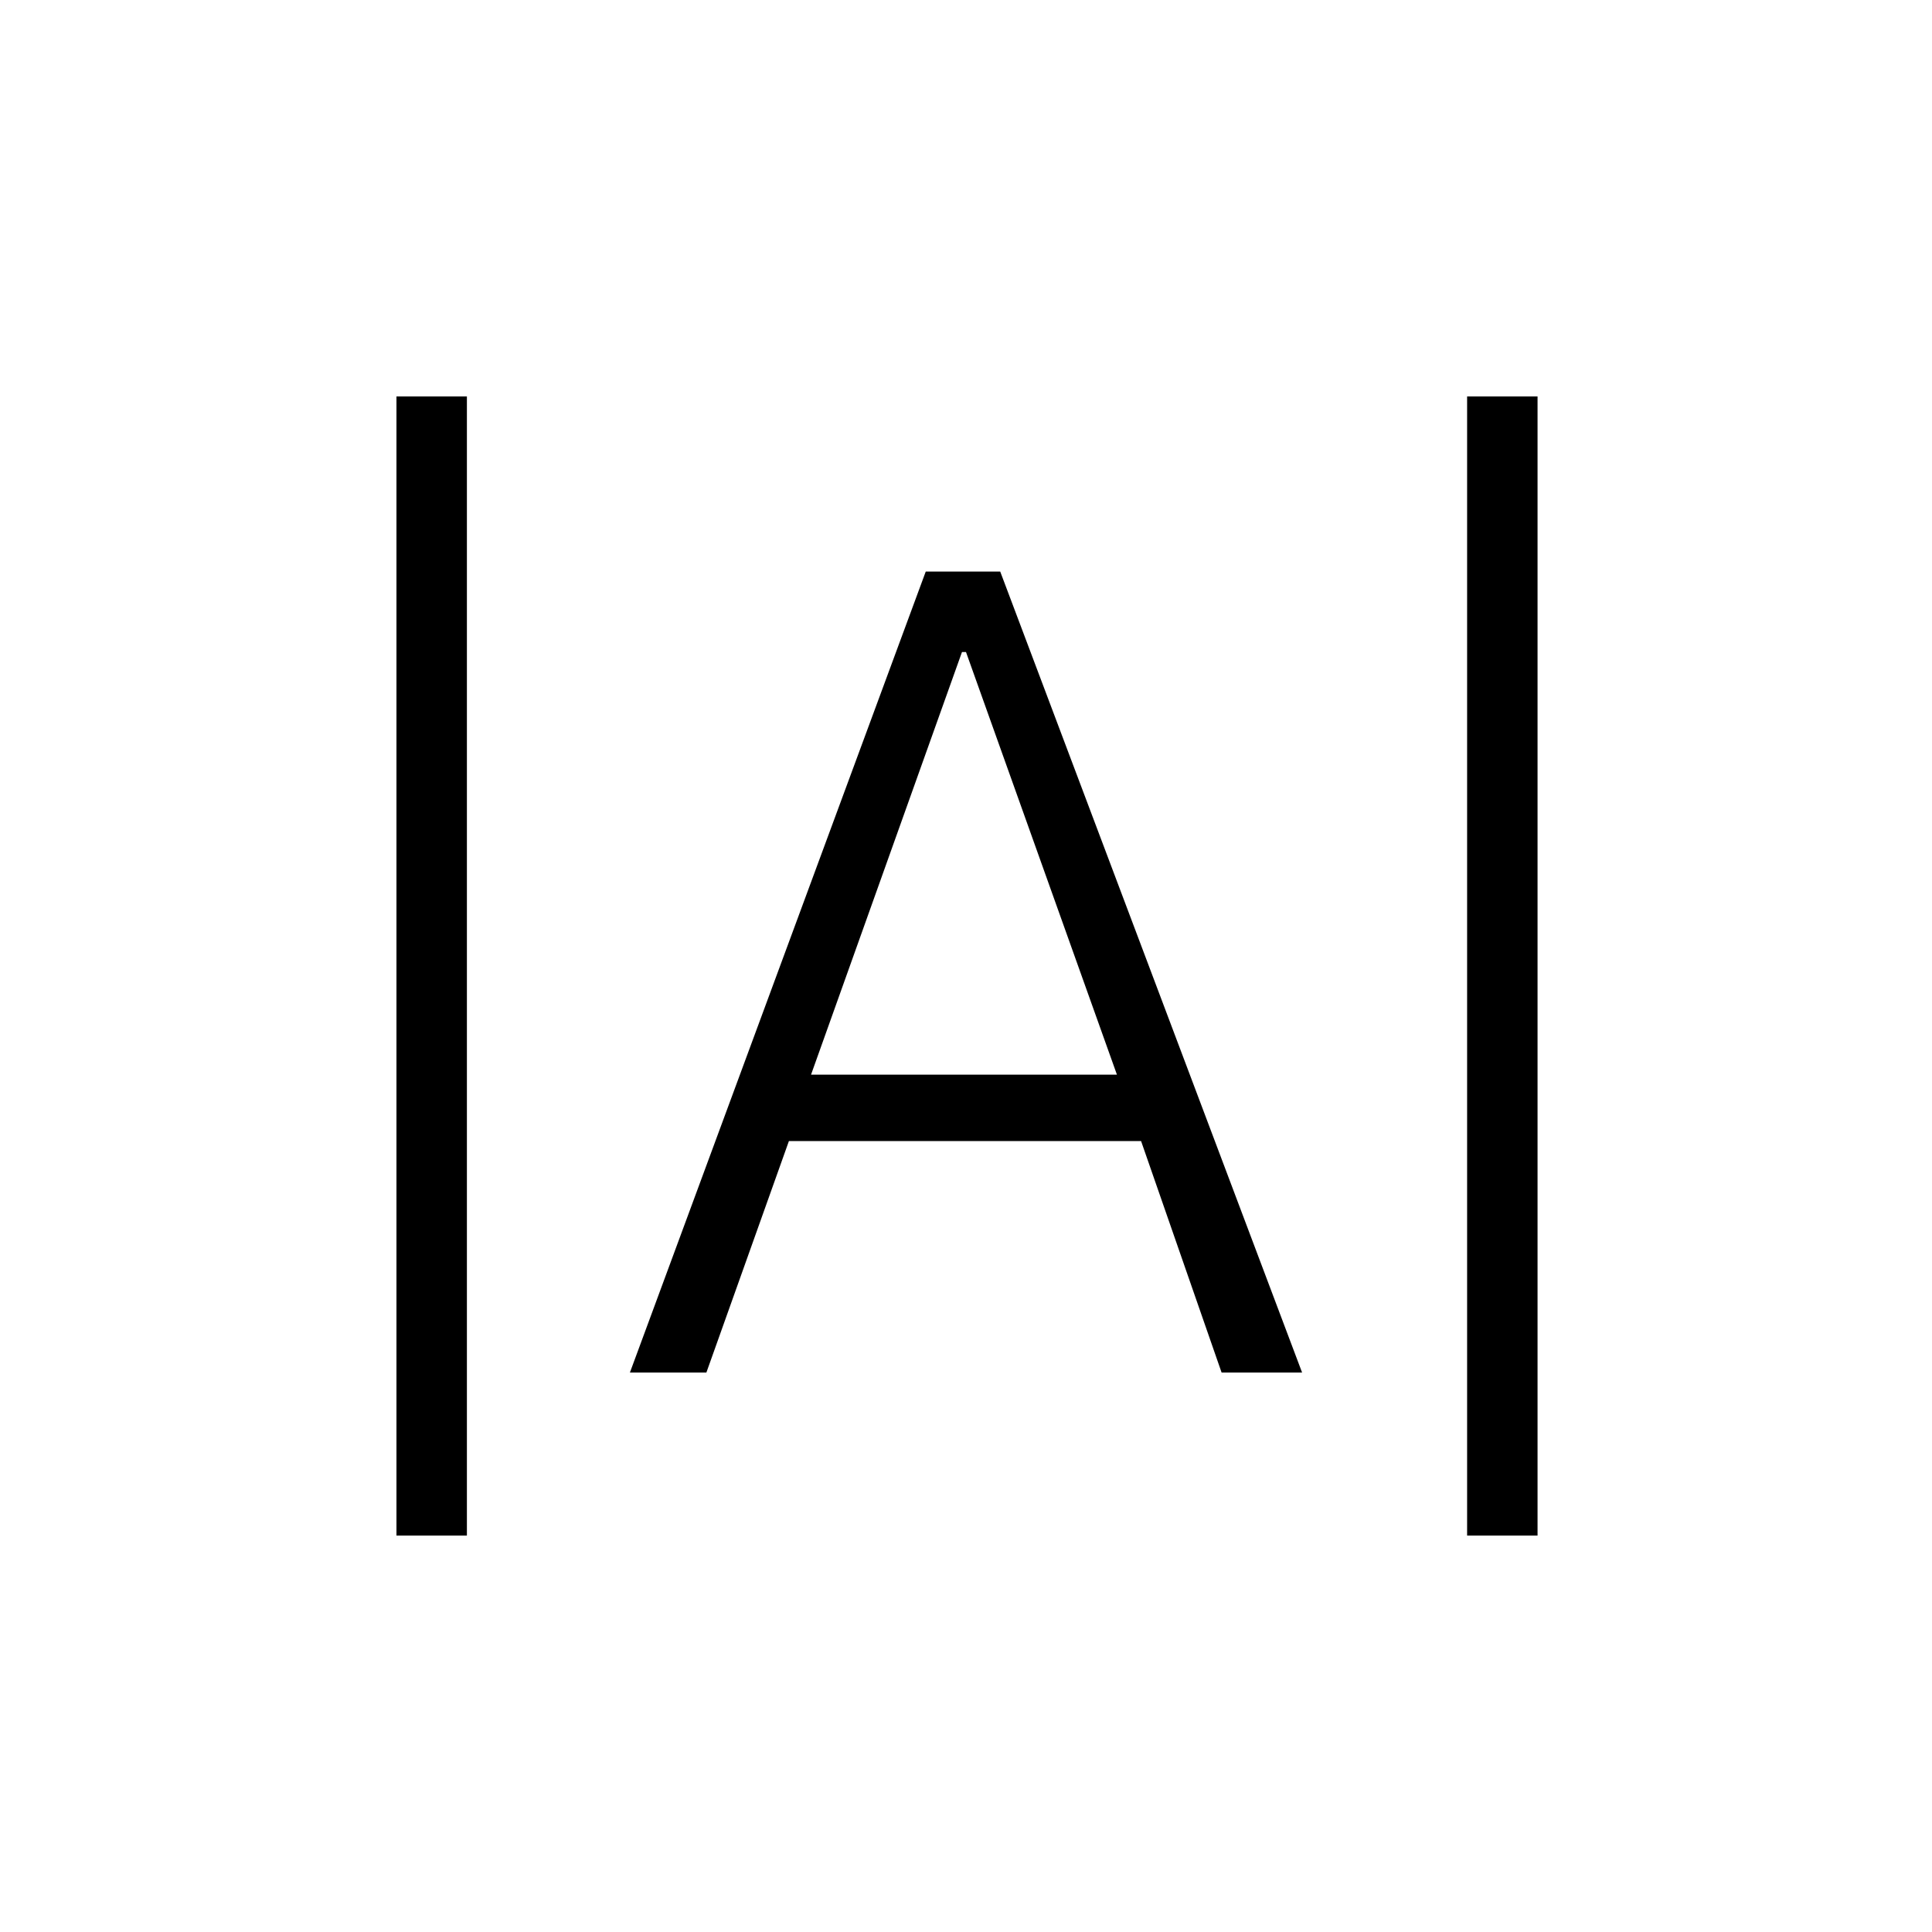 <svg xmlns="http://www.w3.org/2000/svg" height="48" viewBox="0 -960 960 960" width="48"><path d="M197-197v-566h35v566h-35Zm532 0v-566h35v566h-35Zm-416-81 147-398h37l150 398h-40l-40-115H392l-41 115h-38Zm90-148h152l-75-210h-2l-75 210Z"/></svg>